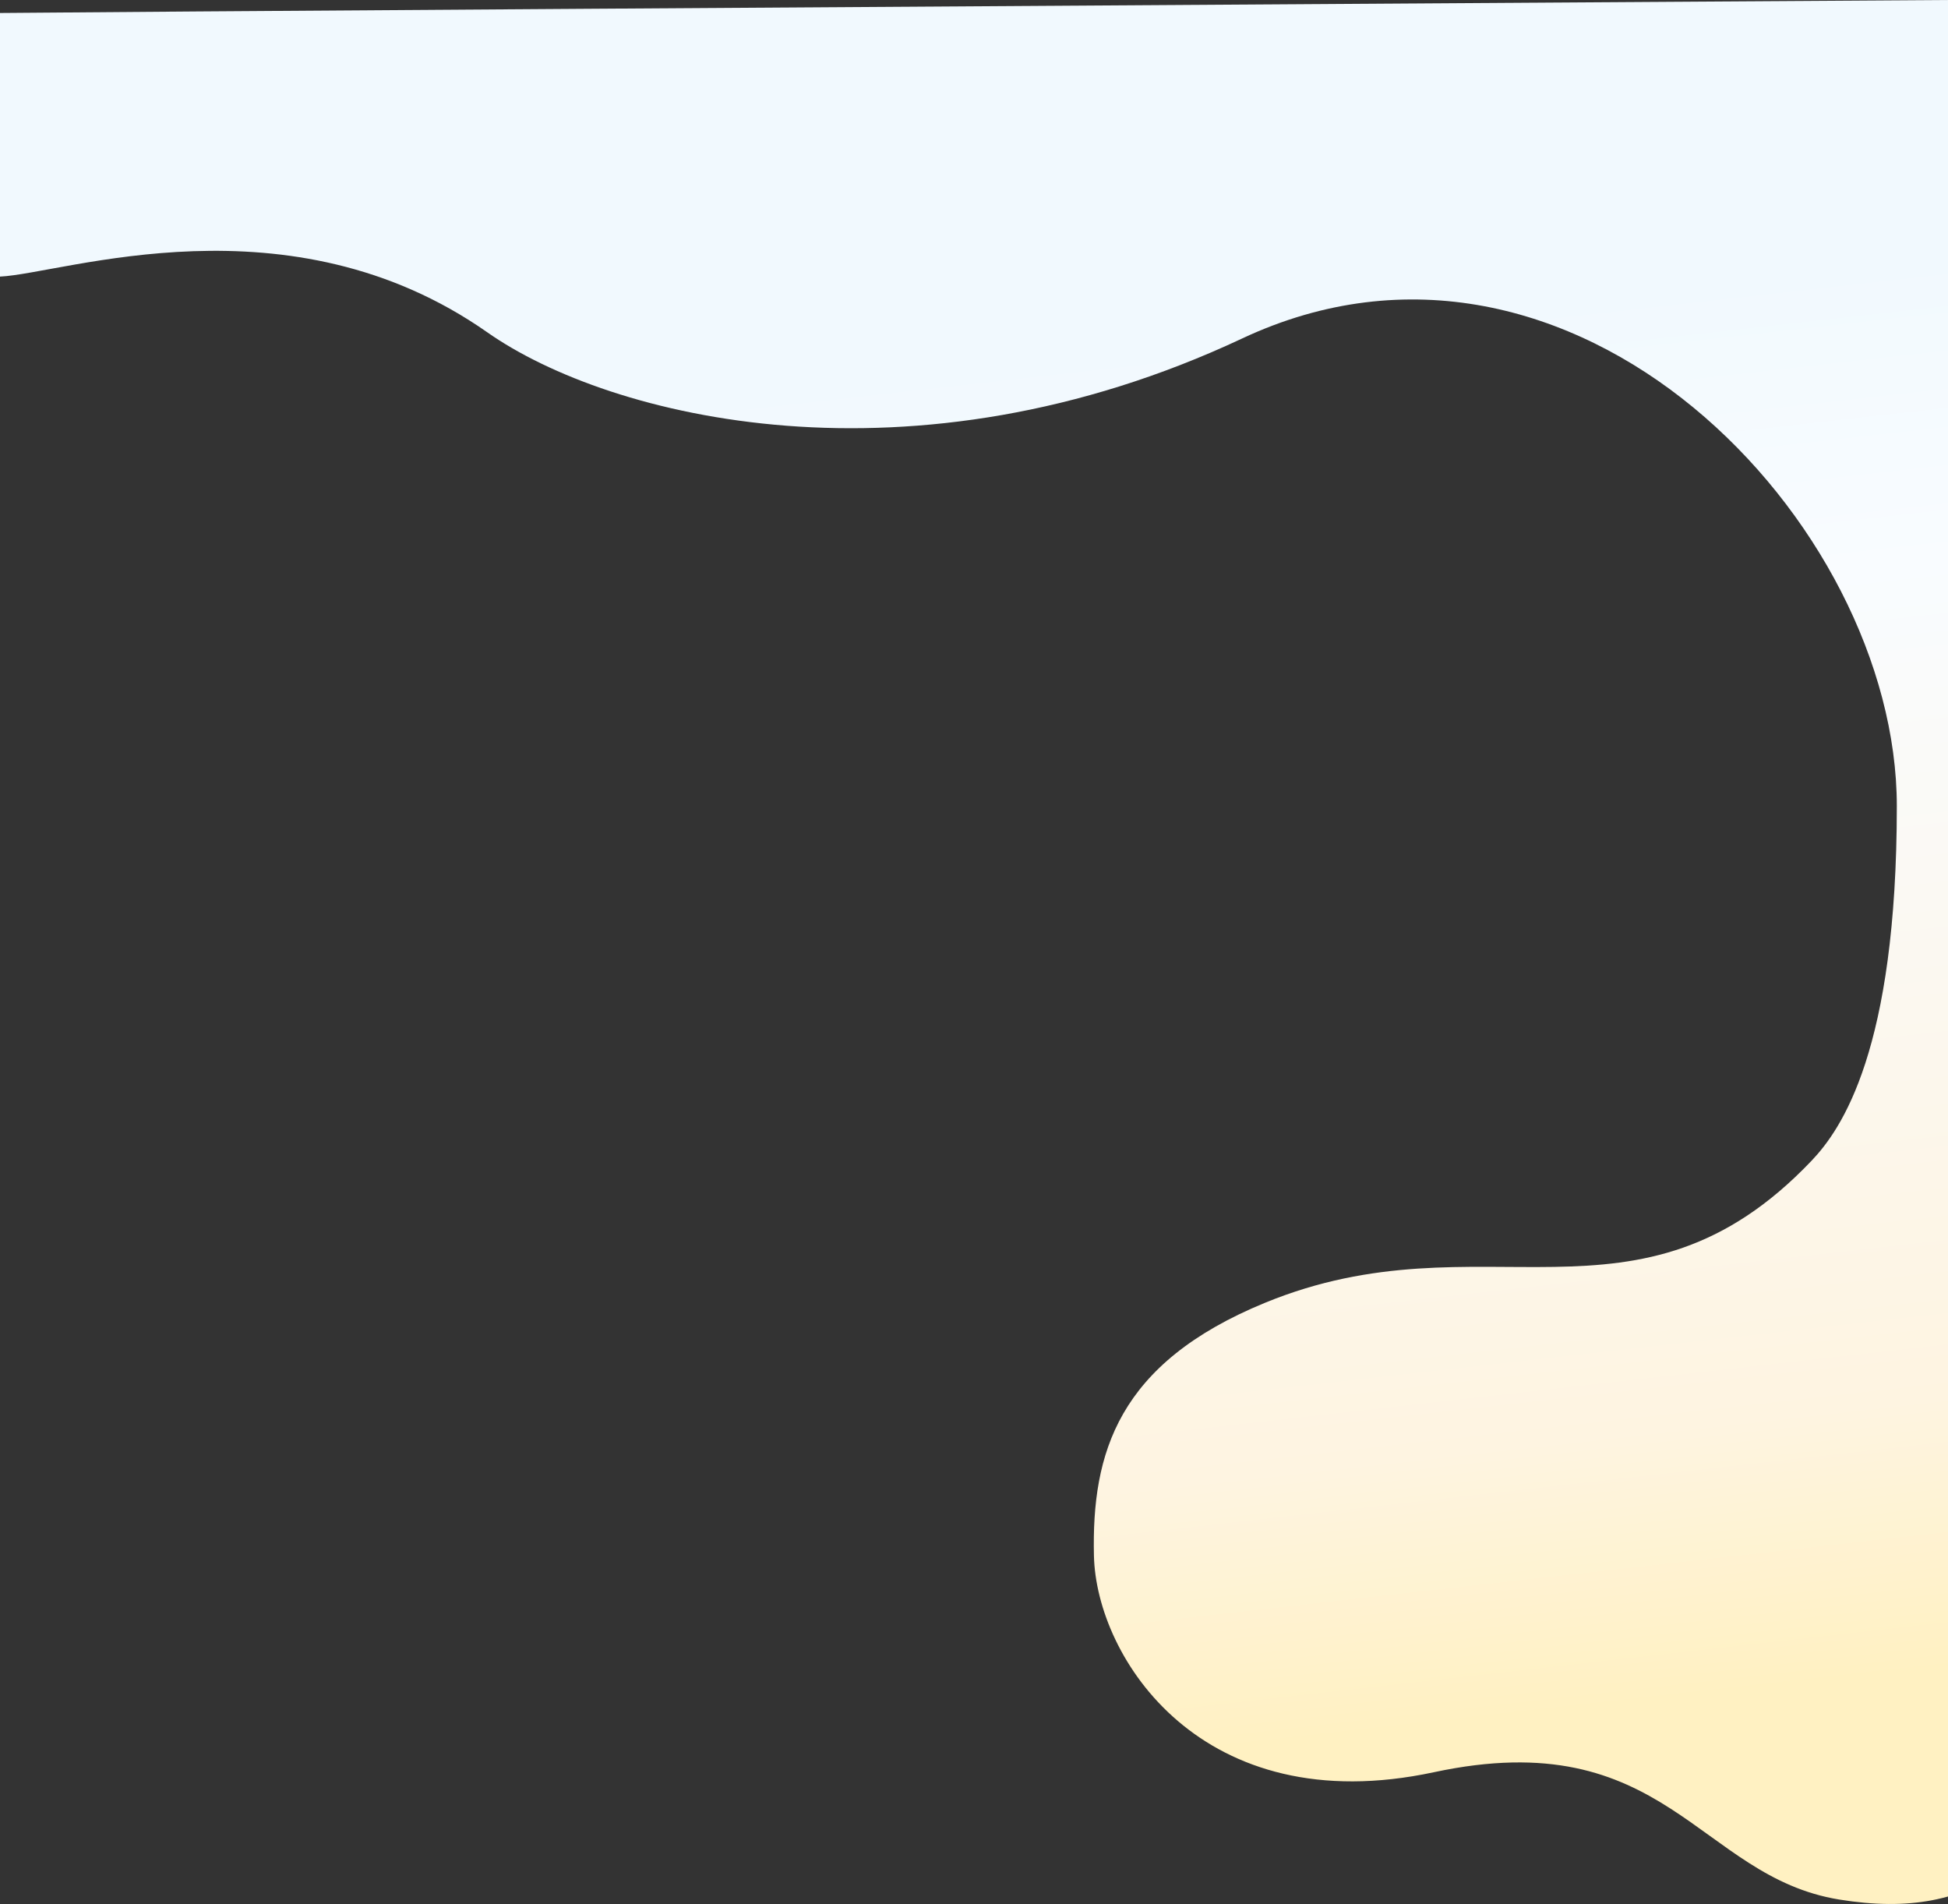 <?xml version="1.0" encoding="utf-8"?>
<!-- Generator: Adobe Illustrator 24.1.3, SVG Export Plug-In . SVG Version: 6.00 Build 0)  -->
<svg version="1.1" id="Capa_1" xmlns="http://www.w3.org/2000/svg" xmlns:xlink="http://www.w3.org/1999/xlink" x="0px" y="0px"
	 viewBox="0 0 2550 2492" style="enable-background:new 0 0 2550 2492;" xml:space="preserve">
<rect x="0" y="0" width="2550" height="2492" fill="#333333" stroke="none"/>
<style type="text/css">
	.st0{fill-rule:evenodd;clip-rule:evenodd;fill:url(#Path-41_1_);}
</style>
<desc>Created with Sketch.</desc>
<g id="Main-Files">
	<g id="_x30_4_x5F_index-Saas-Copy" transform="translate(0, -2051)">
		<g id="Our-Services" transform="translate(-47, 1376)">
			<g id="Bg" transform="translate(0, 675)">
				
					<linearGradient id="Path-41_1_" gradientUnits="userSpaceOnUse" x1="926.166" y1="1858.078" x2="926.264" y2="1857.338" gradientTransform="matrix(2897.356 0 0 -2491.844 -2682072 4630480)">
					<stop  offset="8.523573e-03" style="stop-color:#F1F9FE"/>
					<stop  offset="0.223" style="stop-color:#F9FCFF"/>
					<stop  offset="0.81" style="stop-color:#FEF4E1"/>
					<stop  offset="1" style="stop-color:#FFF1C2"/>
				</linearGradient>
				<path id="Path-41" class="st0" d="M685,435c160,112.2,555.3,211,988,8s857,240,857,612c0,319-72.5,423-111.5,464
					c-228.1,239.8-430.5,69-715.5,186c-193,79.2-227,197-224,331s141.5,348.4,445,283.4s346,136.6,530.5,166.6s265.2-56.2,406.5-242
					c94.2-123.9,6.2-871.9-264-2244C1071,9.7,221,15.3,47,17c-36.5,0.3-84,349,0,345S425.5,253,685,435z"/>
			</g>
		</g>
	</g>
</g>
</svg>
